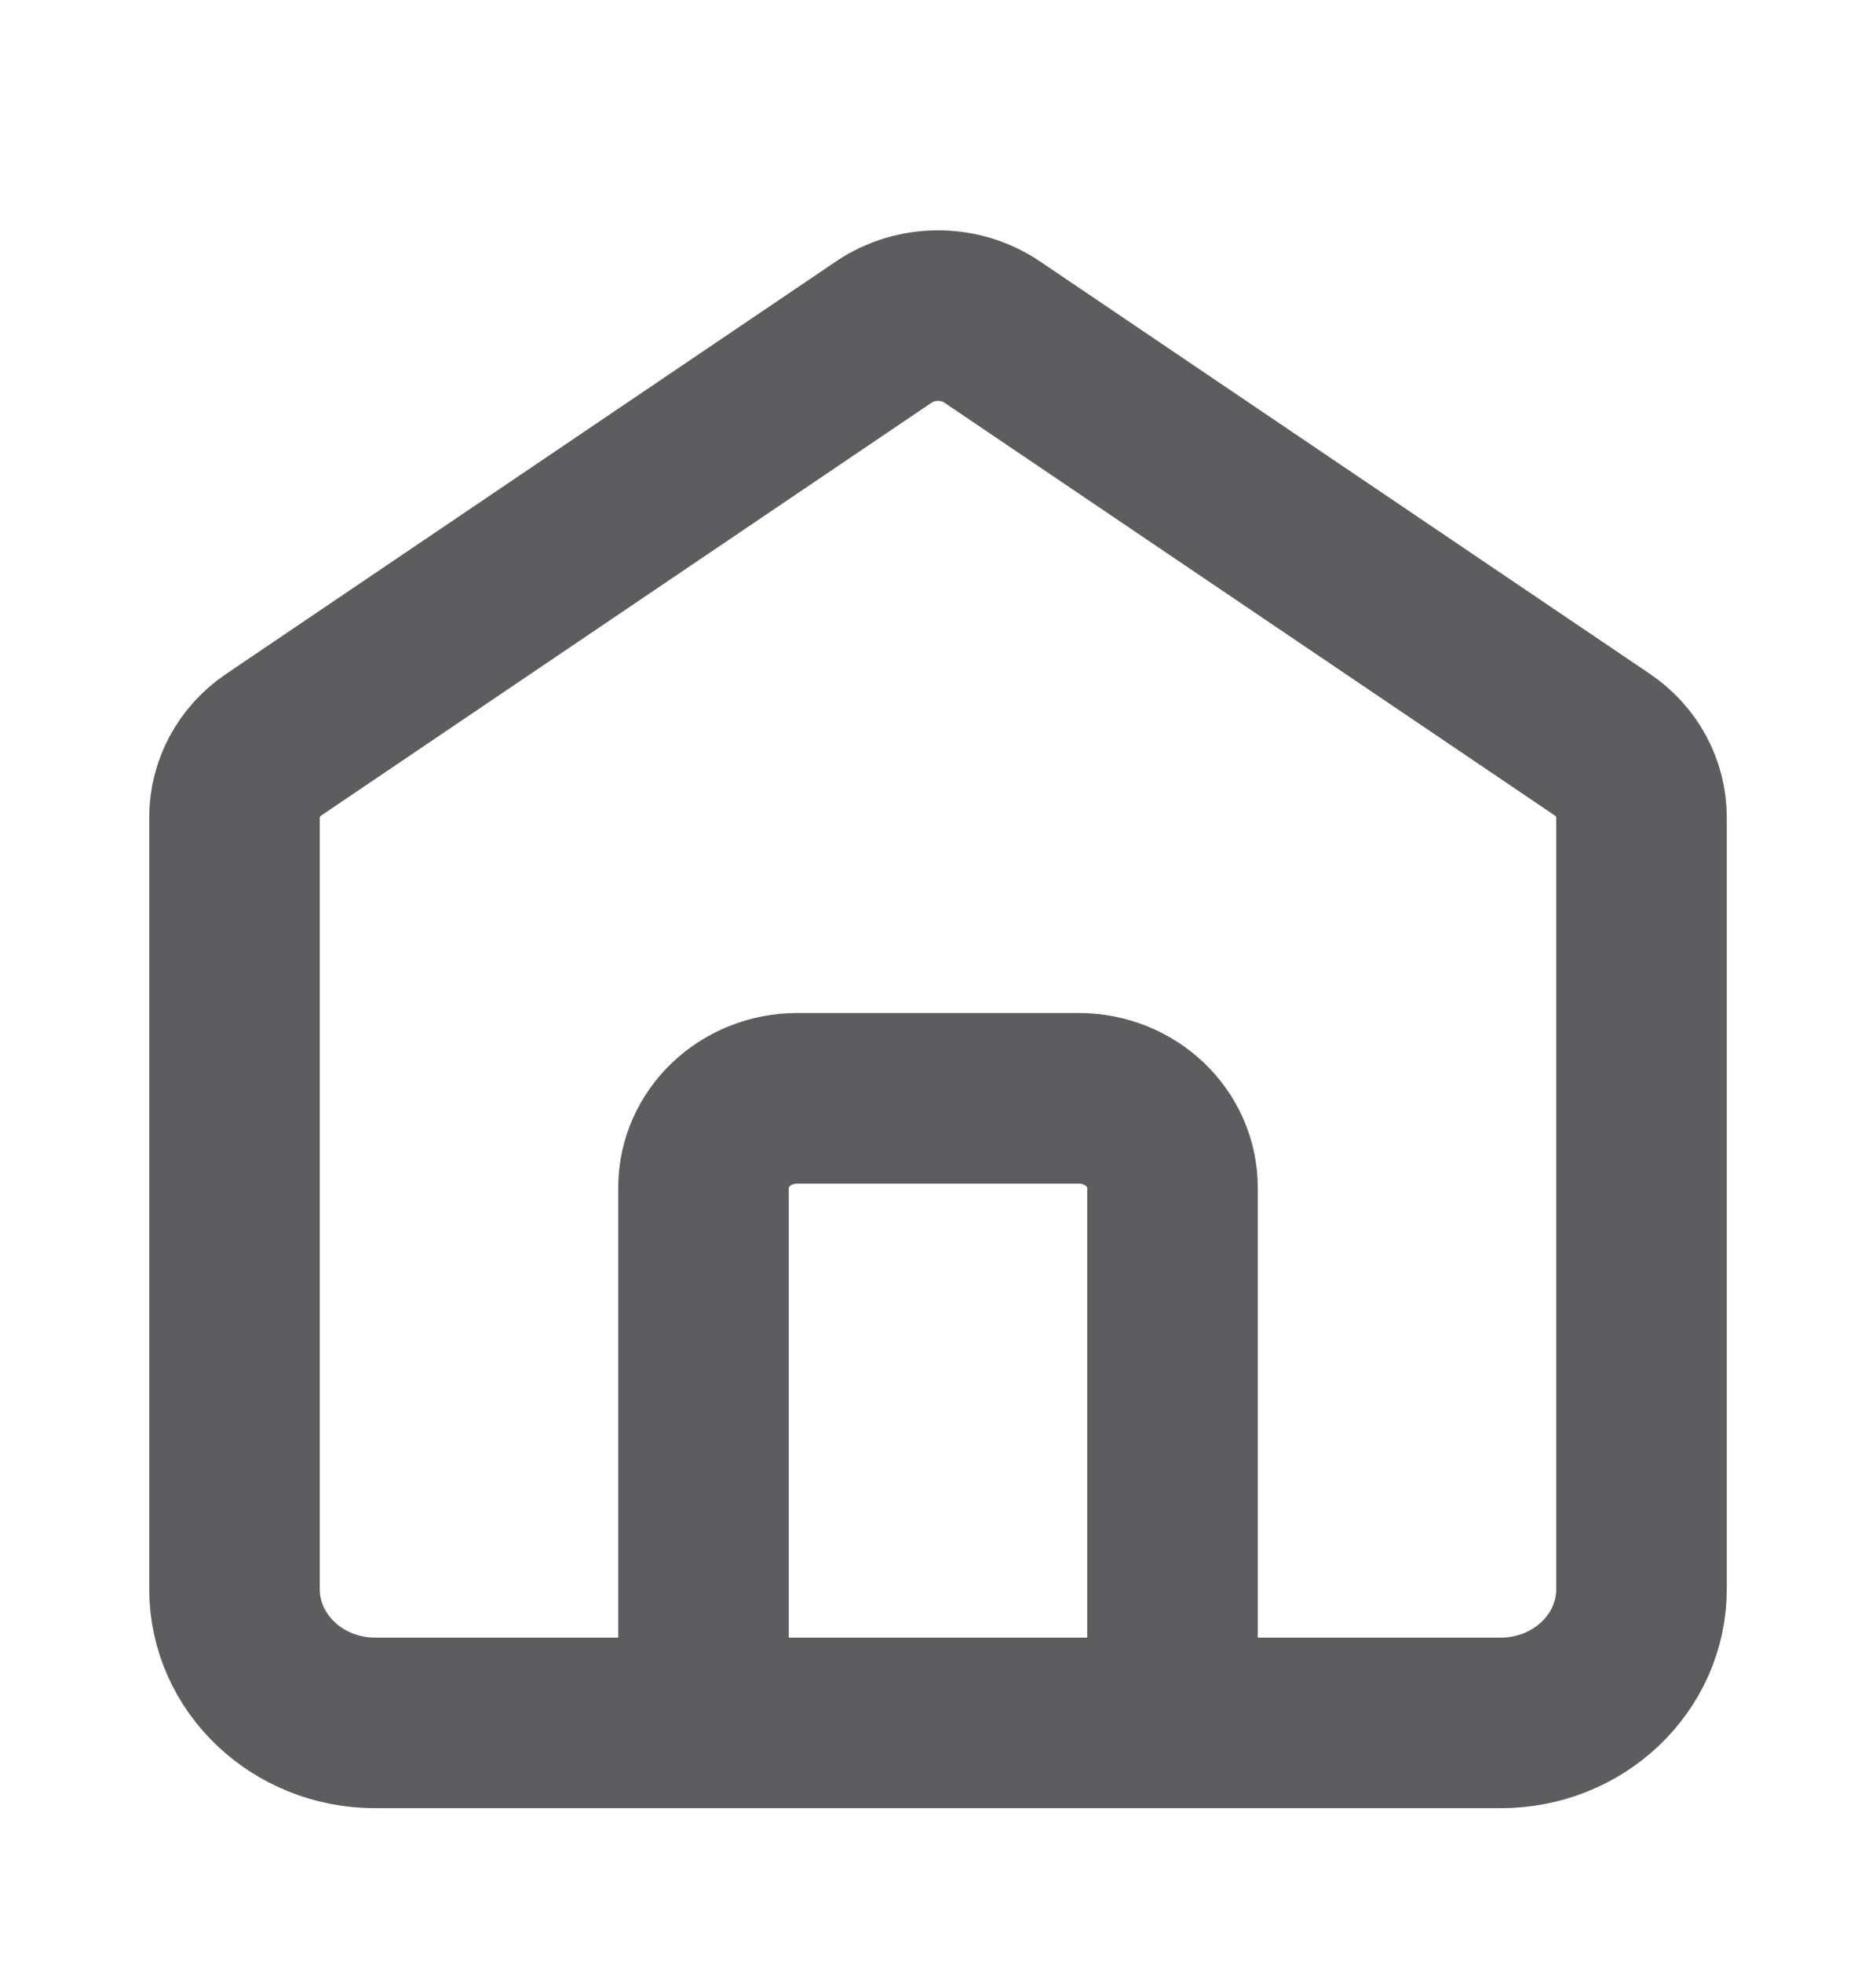 <svg width="22" height="23" viewBox="0 0 22 23" fill="none" xmlns="http://www.w3.org/2000/svg">
    <style>
        .for-you{stroke: #18181D;}
    </style>

    <g opacity="0.7">
        <path class="for-you" d="M8.25 20.2V13.924C8.25 13.346 8.742 12.877 9.35 12.877H12.65C13.258 12.877 13.75 13.346 13.75 13.924V20.2M10.363 3.894L3.213 8.729C2.922 8.925 2.75 9.243 2.75 9.582V18.631C2.75 19.498 3.489 20.2 4.4 20.2H17.6C18.511 20.2 19.25 19.498 19.25 18.631V9.582C19.25 9.243 19.078 8.925 18.788 8.729L11.637 3.894C11.256 3.636 10.744 3.636 10.363 3.894Z" stroke="#18181D" stroke-width="2" stroke-linecap="round"/>
    </g>
</svg>
